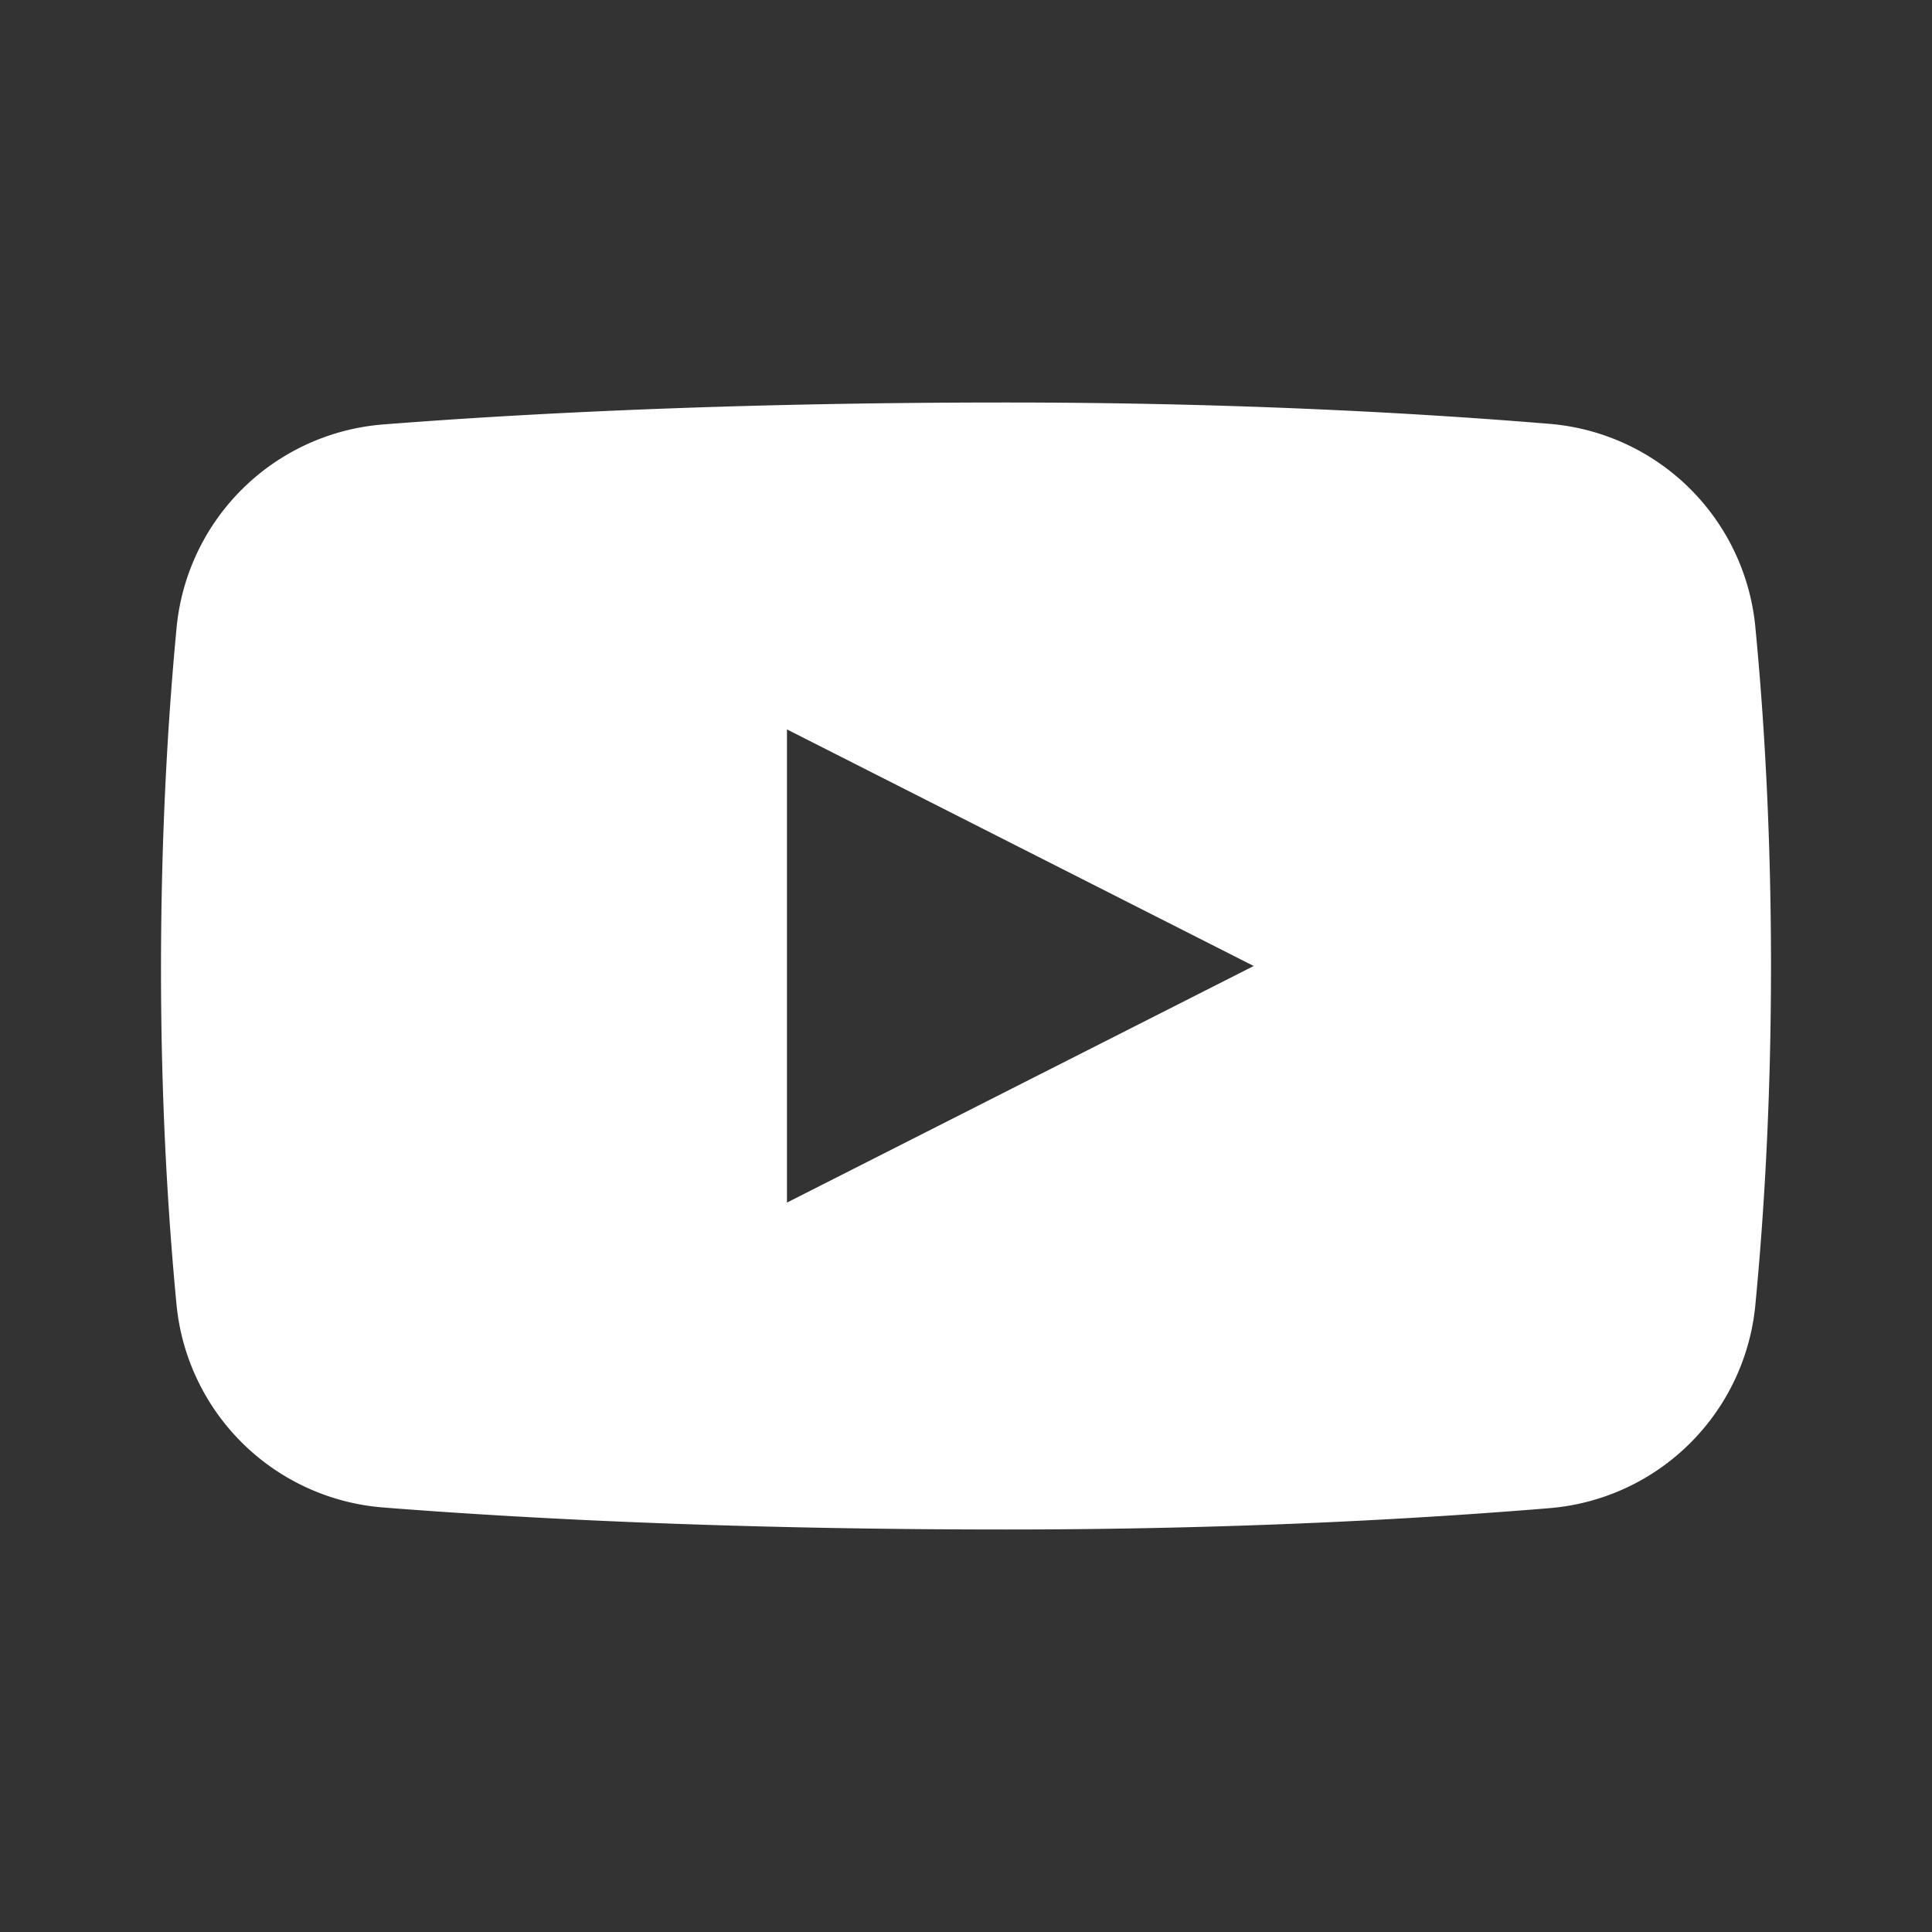 <?xml version="1.0" ?><svg data-name="Layer 21" height="24" id="Layer_21" viewBox="0 0 24 24" width="24" xmlns="http://www.w3.org/2000/svg"><rect x="0" y="0" width="24" height="24" fill="#333333" stroke="none"/><title/><path style="fill:#fff;" d="M21.807,7.805a2.799,2.799,0,0,0-2.549-2.539C17.691,5.136,15.367,5,12.5,5c-3.453,0-6.059.141-7.744.273A2.799,2.799,0,0,0,2.192,7.815C2.089,8.9,2,10.333,2,12.042c0,1.666.089,3.074.191,4.146a2.799,2.799,0,0,0,2.564,2.538C6.44,18.859,9.047,19,12.5,19c2.867,0,5.19-.136,6.758-.266a2.799,2.799,0,0,0,2.549-2.539C21.911,15.115,22,13.692,22,12S21.911,8.885,21.807,7.805ZM9.776,14.939V9.061L15.574,12Z"/></svg>